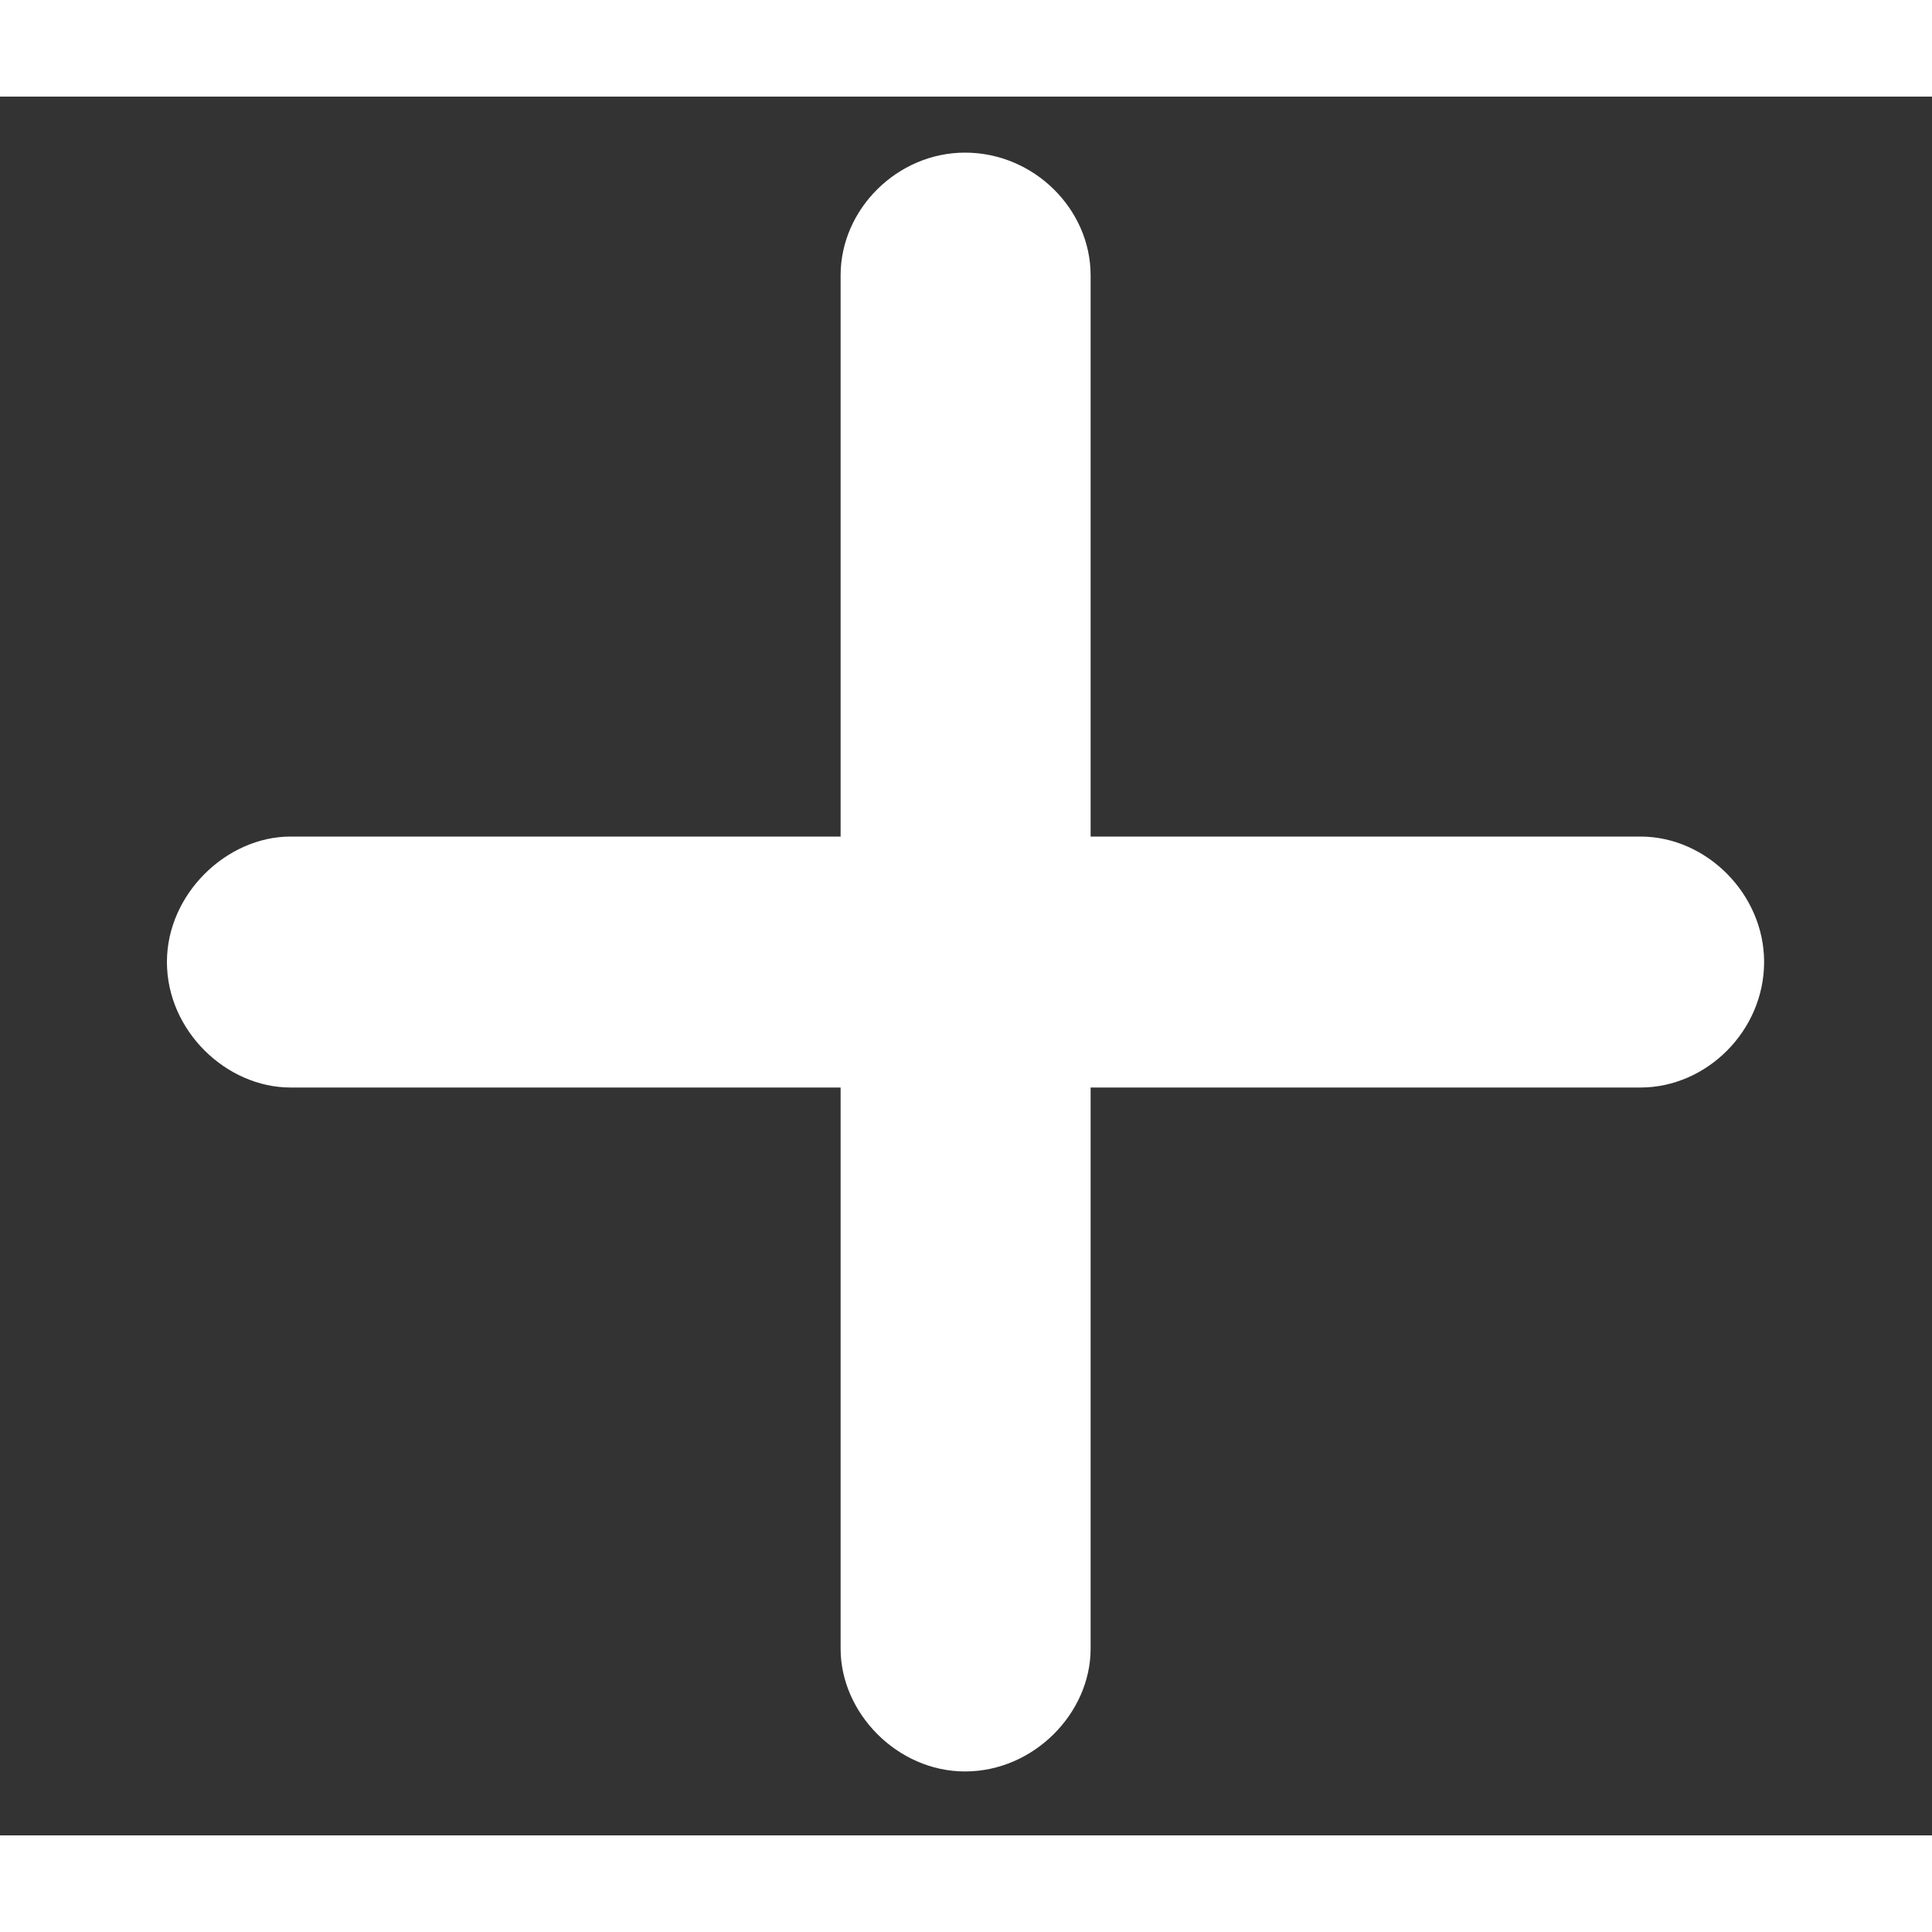 <svg xmlns:xlink="http://www.w3.org/1999/xlink" xmlns="http://www.w3.org/2000/svg" aria-label="Follow" class="x1lliihq x1n2onr6" color="currentColor" fill="currentColor" height="10" role="img" viewBox="0 0 10 9" width="10"><rect x="0" y="0" width="10" height="9" fill="#333333" stroke="none"/><title>Follow</title><path d="M4.995 8.669C4.644 8.669 4.351 8.366 4.351 8.034V5.129H1.504C1.172 5.129 0.864 4.836 0.864 4.479C0.864 4.128 1.172 3.83 1.504 3.83H4.351V0.925C4.351 0.583 4.644 0.29 4.995 0.29C5.352 0.29 5.645 0.583 5.645 0.925V3.83H8.491C8.833 3.83 9.131 4.128 9.131 4.479C9.131 4.836 8.833 5.129 8.491 5.129H5.645V8.034C5.645 8.366 5.352 8.669 4.995 8.669Z" fill="#FFFFFF"></path></svg>